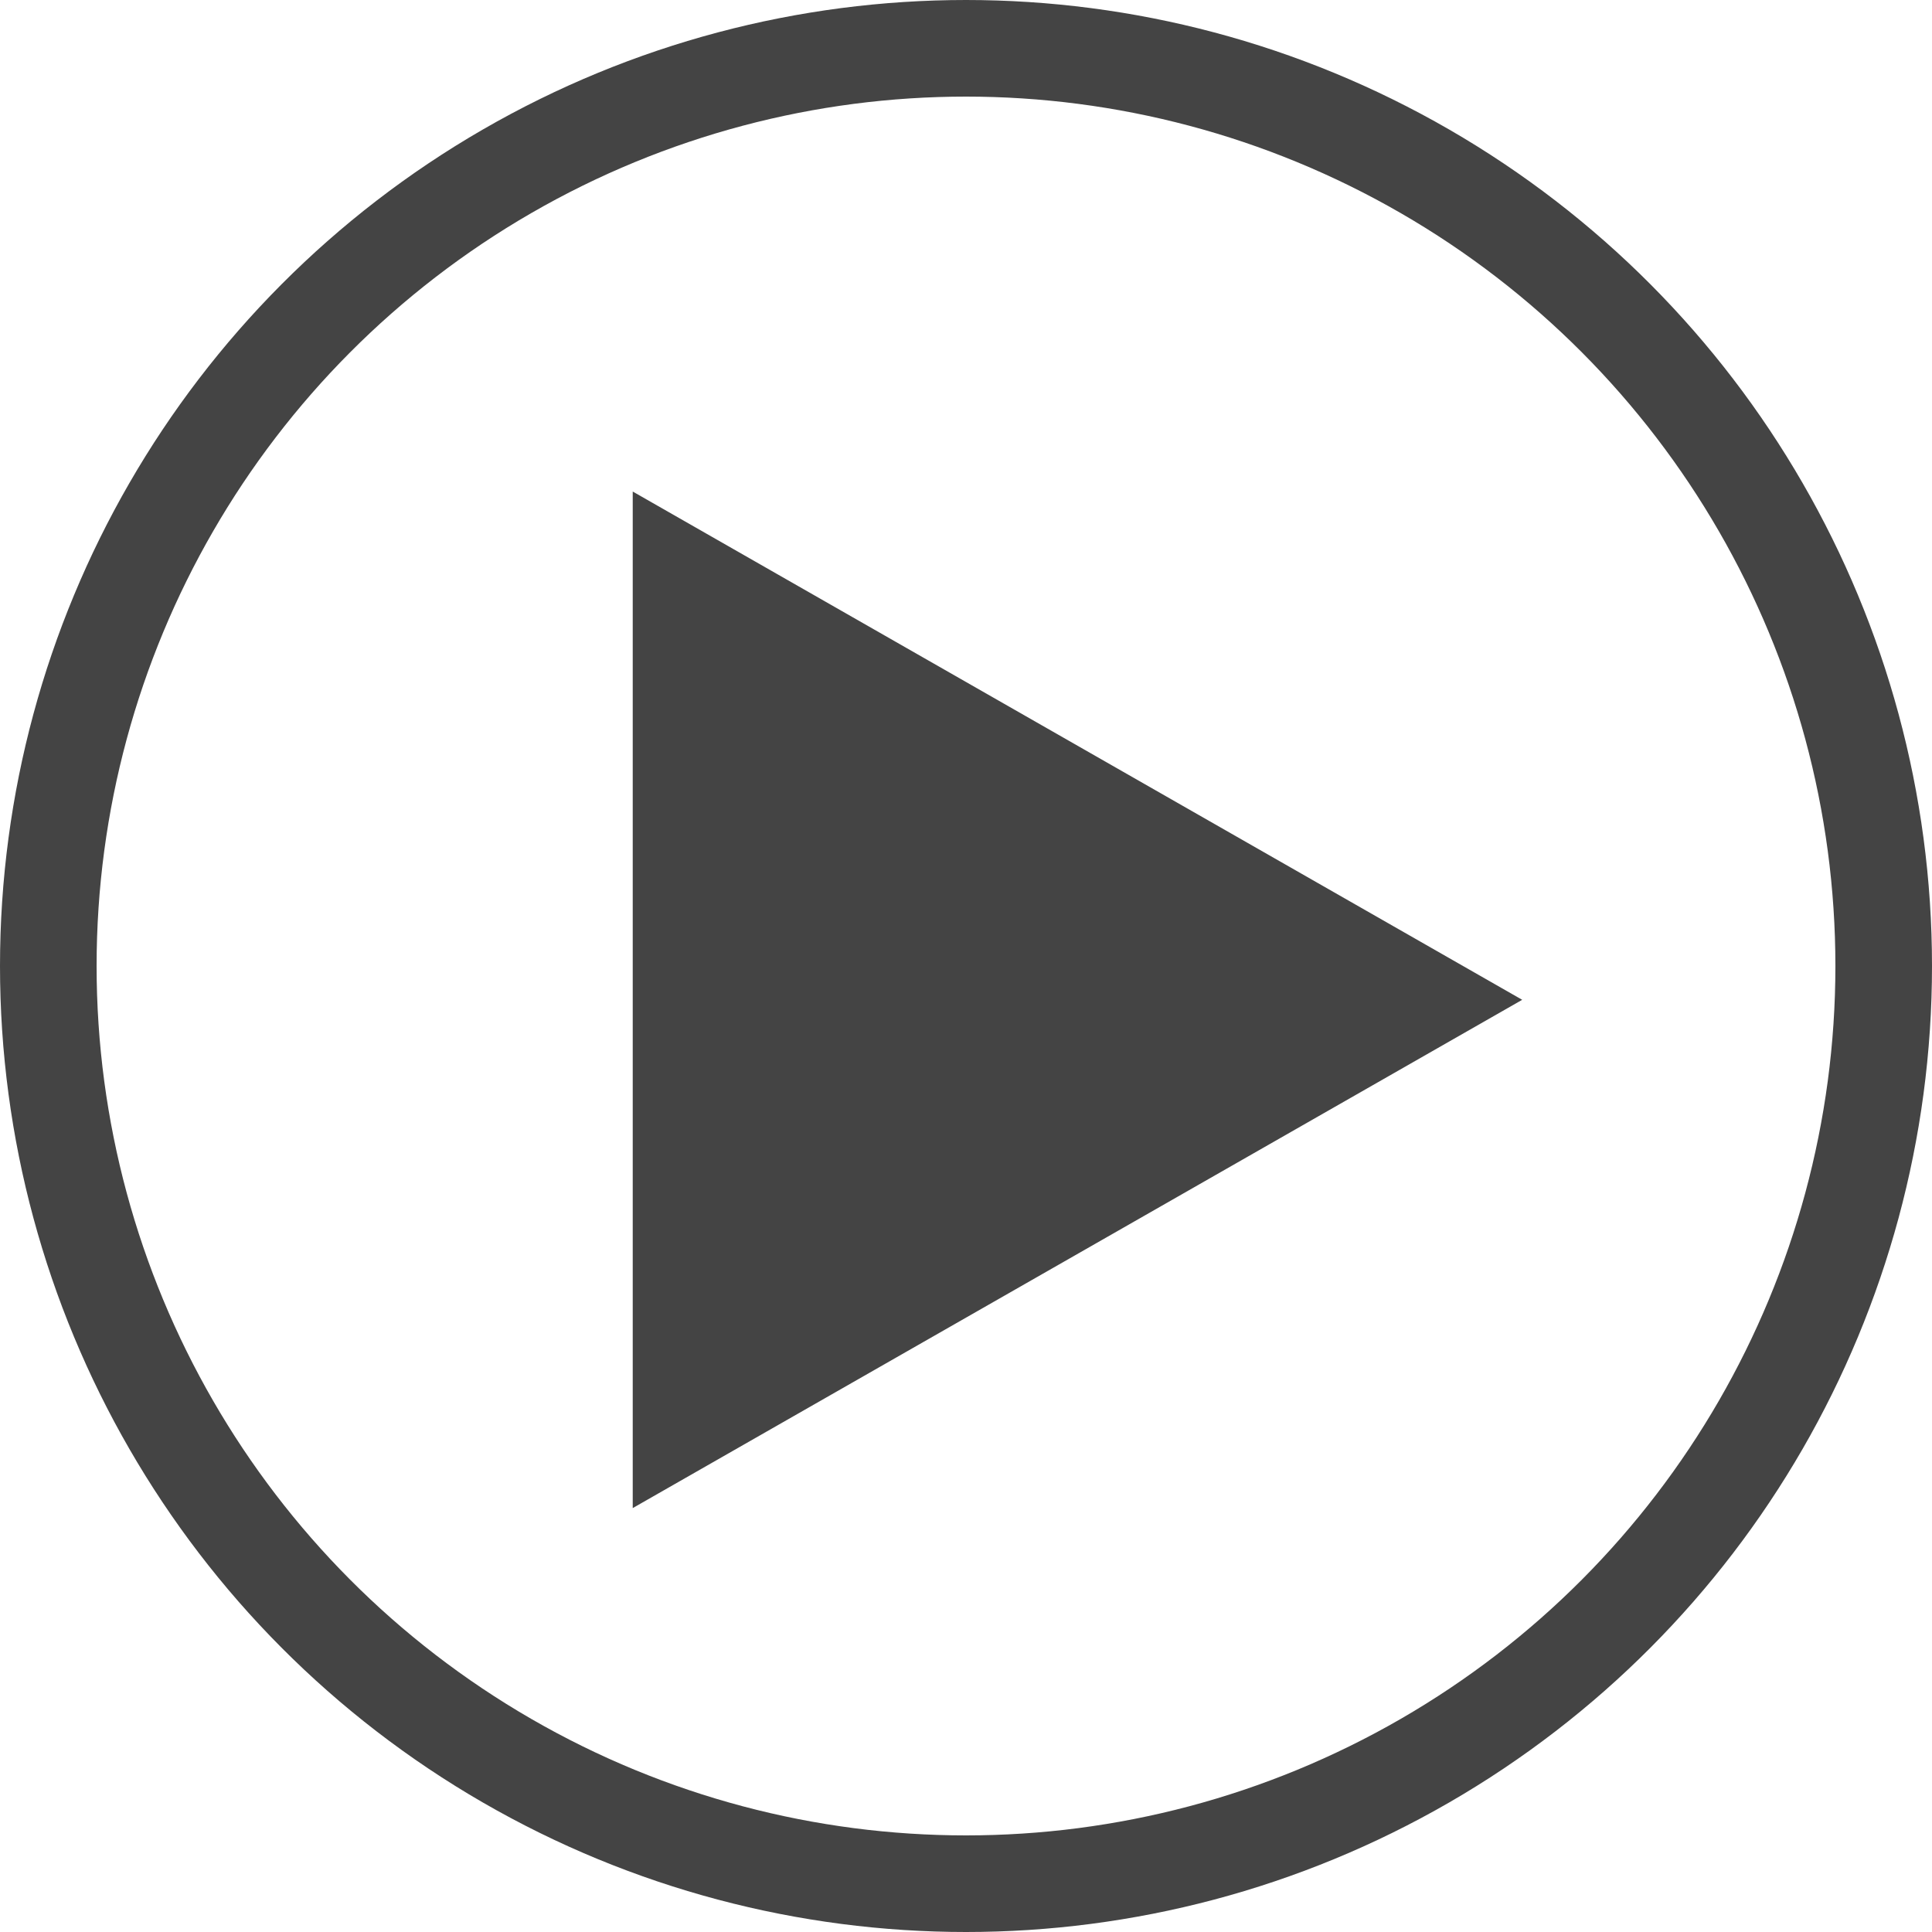 <svg width="200" height="200" xmlns="http://www.w3.org/2000/svg">
 <!-- Created with Method Draw - http://github.com/duopixel/Method-Draw/ -->

 <g>
  <title>background</title>
  <rect x="-1" y="-1" width="202" height="202" id="canvas_background" fill="none"/>
  <g id="canvasGrid" display="none">
   <rect id="svg_1" width="100%" height="100%" x="0" y="0" stroke-width="0" fill="url(#gridpattern)"/>
  </g>
 </g>
 <g>
  <title>Layer 1</title>
  <ellipse fill="none" stroke="#444444" stroke-width="10" cx="100" cy="100" id="svg_7" rx="95" ry="95"/>
  <path fill="#444444" stroke="#444444" stroke-width="10" d="m65,142l44,-77l44,77l-88,0z" id="svg_8" transform="rotate(90 109,103.5) "/>
 </g>
</svg>